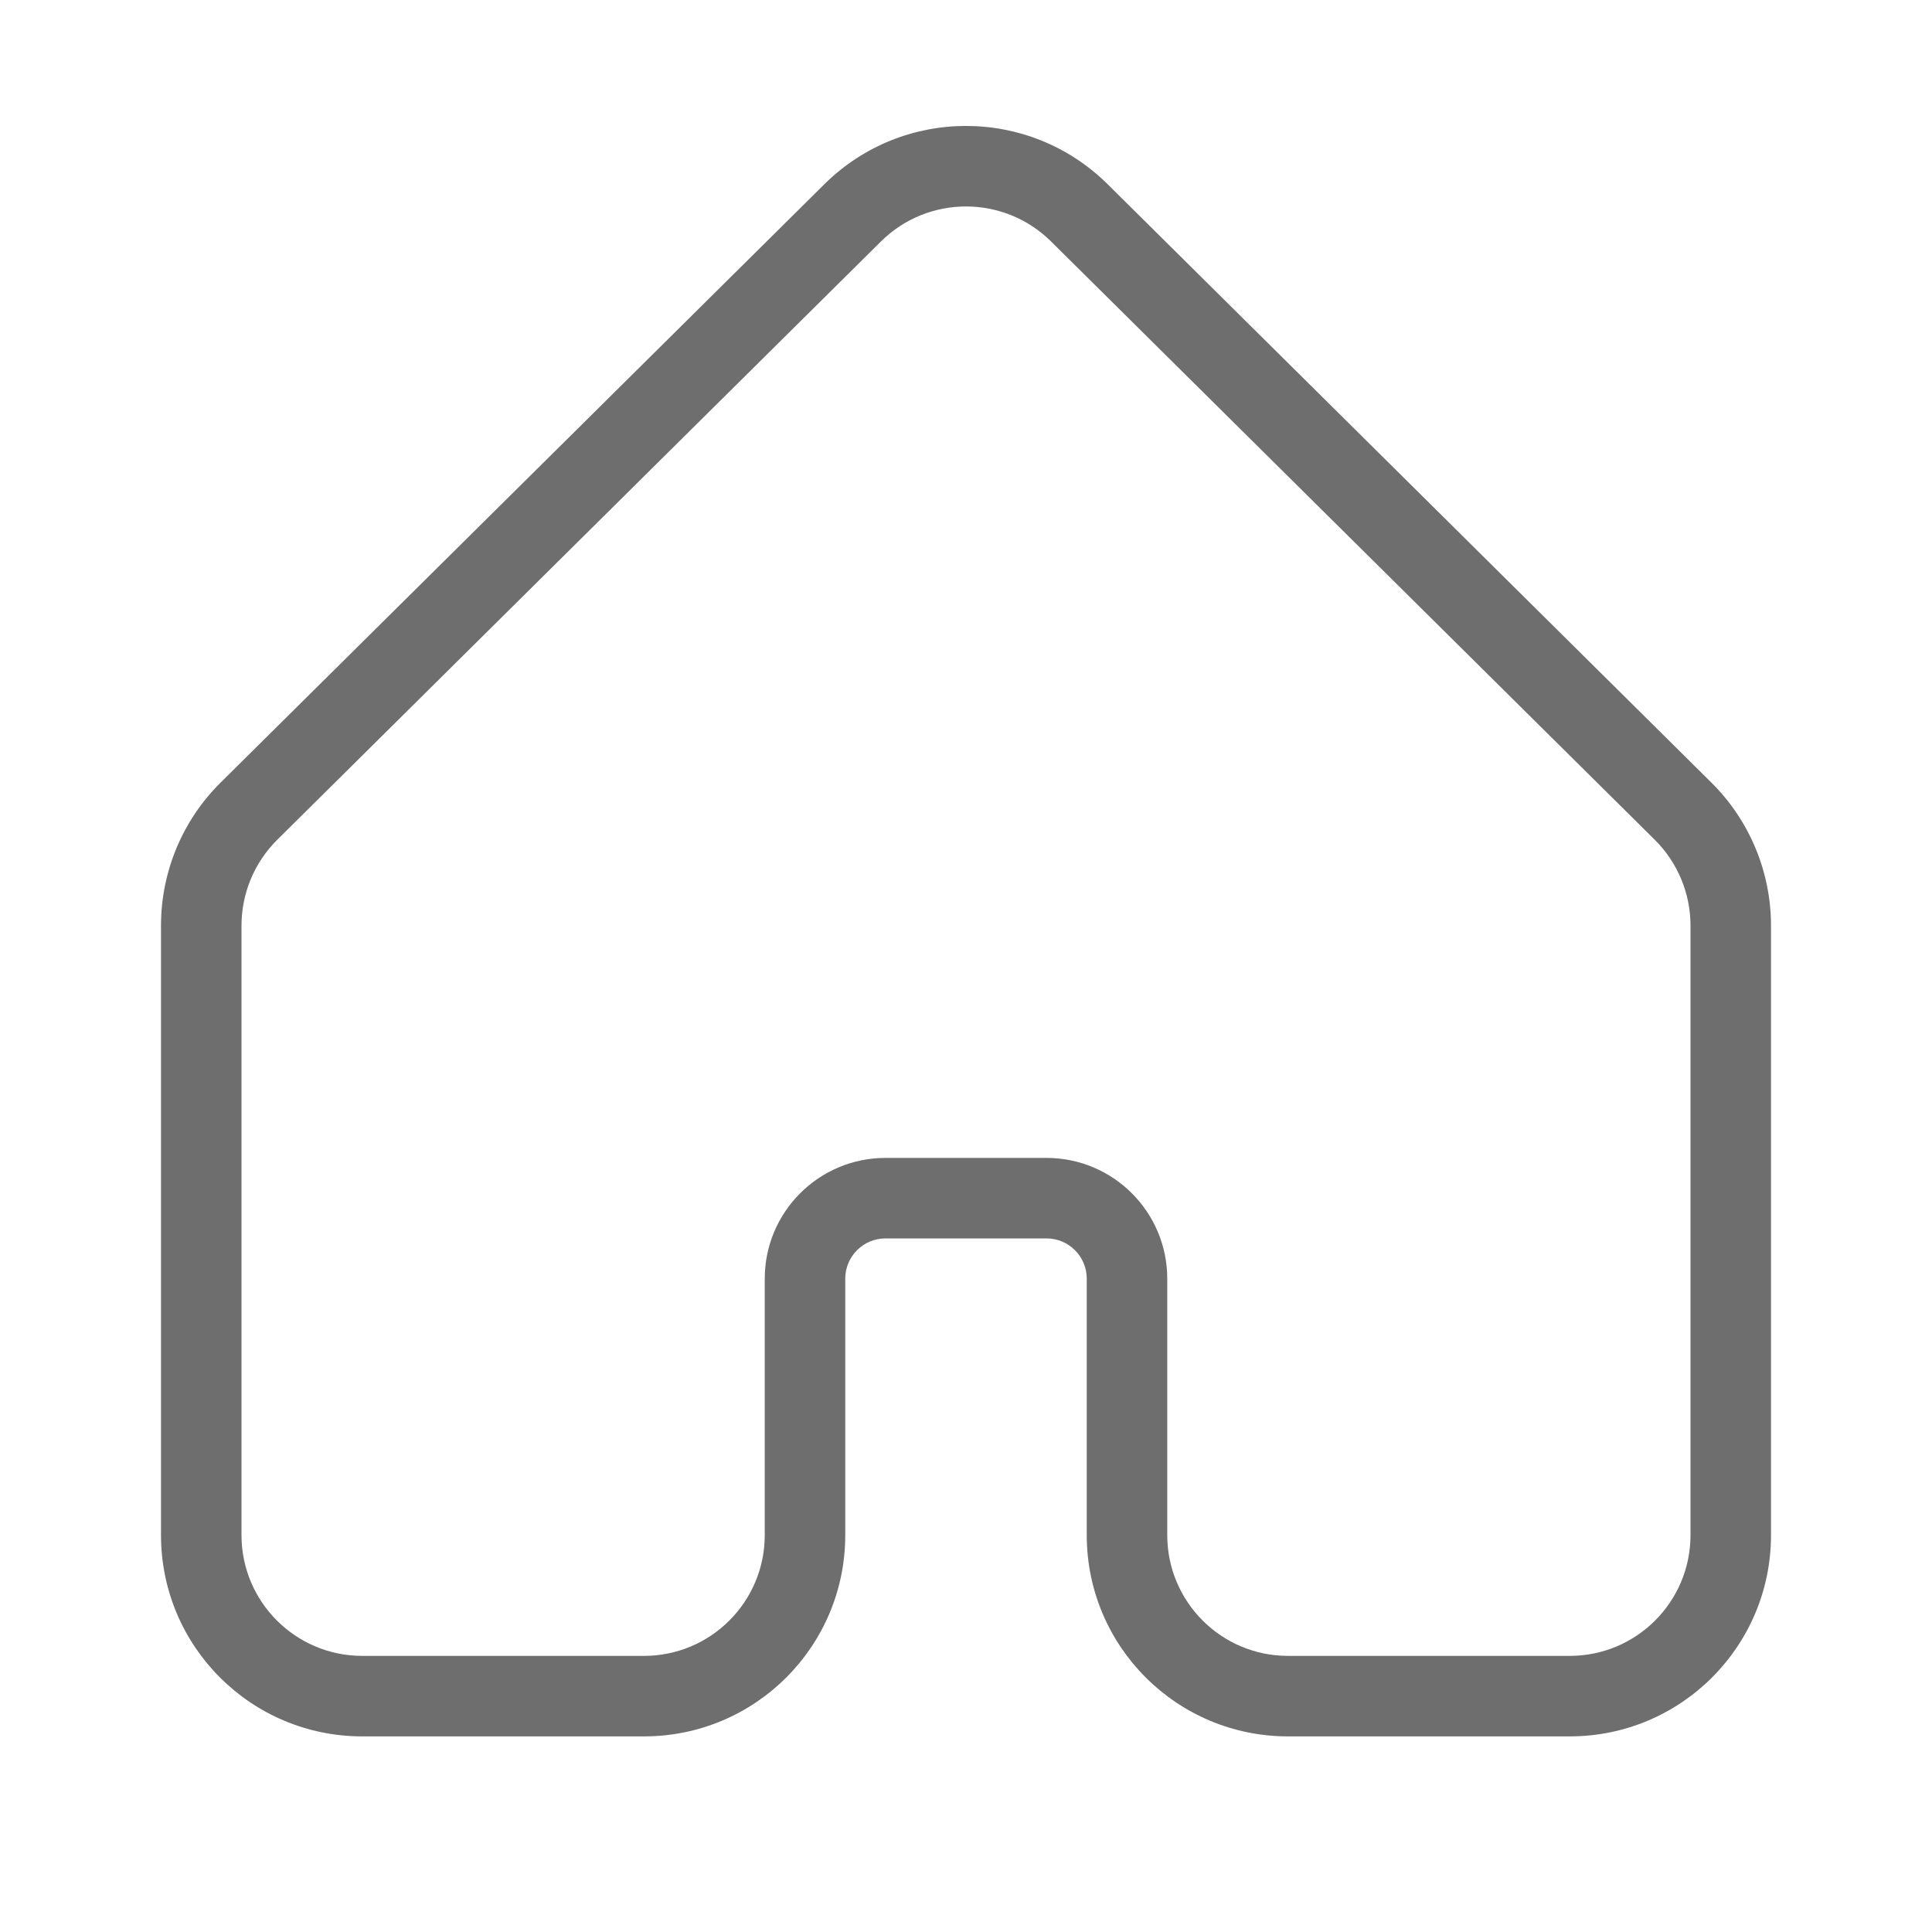 <svg width="24" height="24" viewBox="0 0 24 24" fill="none" xmlns="http://www.w3.org/2000/svg">
<path d="M20.908 10.077L20.556 10.432L20.908 10.077ZM10.592 2.644L10.944 2.999L10.592 2.644ZM13.408 2.644L13.056 2.999L13.408 2.644ZM3.444 10.432L10.944 2.999L10.24 2.289L2.74 9.722L3.444 10.432ZM3 19.07V11.498H2V19.07H3ZM8 20.57H4.5V21.57H8V20.57ZM10.5 19.07V15.884H9.5V19.07H10.5ZM10.5 15.884C10.5 15.608 10.724 15.384 11 15.384V14.384C10.172 14.384 9.5 15.056 9.5 15.884H10.5ZM11 15.384H13V14.384H11V15.384ZM13 15.384C13.276 15.384 13.5 15.608 13.5 15.884H14.5C14.5 15.056 13.828 14.384 13 14.384V15.384ZM13.5 15.884V19.07H14.5V15.884H13.5ZM19.5 20.57H16V21.57H19.5V20.57ZM21 11.498V19.07H22V11.498H21ZM13.056 2.999L20.556 10.432L21.26 9.722L13.76 2.289L13.056 2.999ZM22 11.498C22 10.831 21.733 10.191 21.26 9.722L20.556 10.432C20.84 10.714 21 11.097 21 11.498H22ZM19.5 21.57C20.881 21.57 22 20.451 22 19.07H21C21 19.898 20.328 20.57 19.5 20.57V21.57ZM13.5 19.07C13.5 20.451 14.619 21.57 16 21.57V20.57C15.172 20.57 14.5 19.898 14.5 19.07H13.5ZM8 21.57C9.381 21.57 10.5 20.451 10.5 19.07H9.5C9.5 19.898 8.828 20.57 8 20.57V21.57ZM2 19.07C2 20.451 3.119 21.57 4.5 21.57V20.57C3.672 20.57 3 19.898 3 19.07H2ZM10.944 2.999C11.529 2.42 12.471 2.42 13.056 2.999L13.76 2.289C12.785 1.323 11.215 1.323 10.24 2.289L10.944 2.999ZM2.74 9.722C2.266 10.191 2 10.831 2 11.498H3C3 11.097 3.16 10.714 3.444 10.432L2.74 9.722Z" fill="#6E6E6E"/>
</svg>
